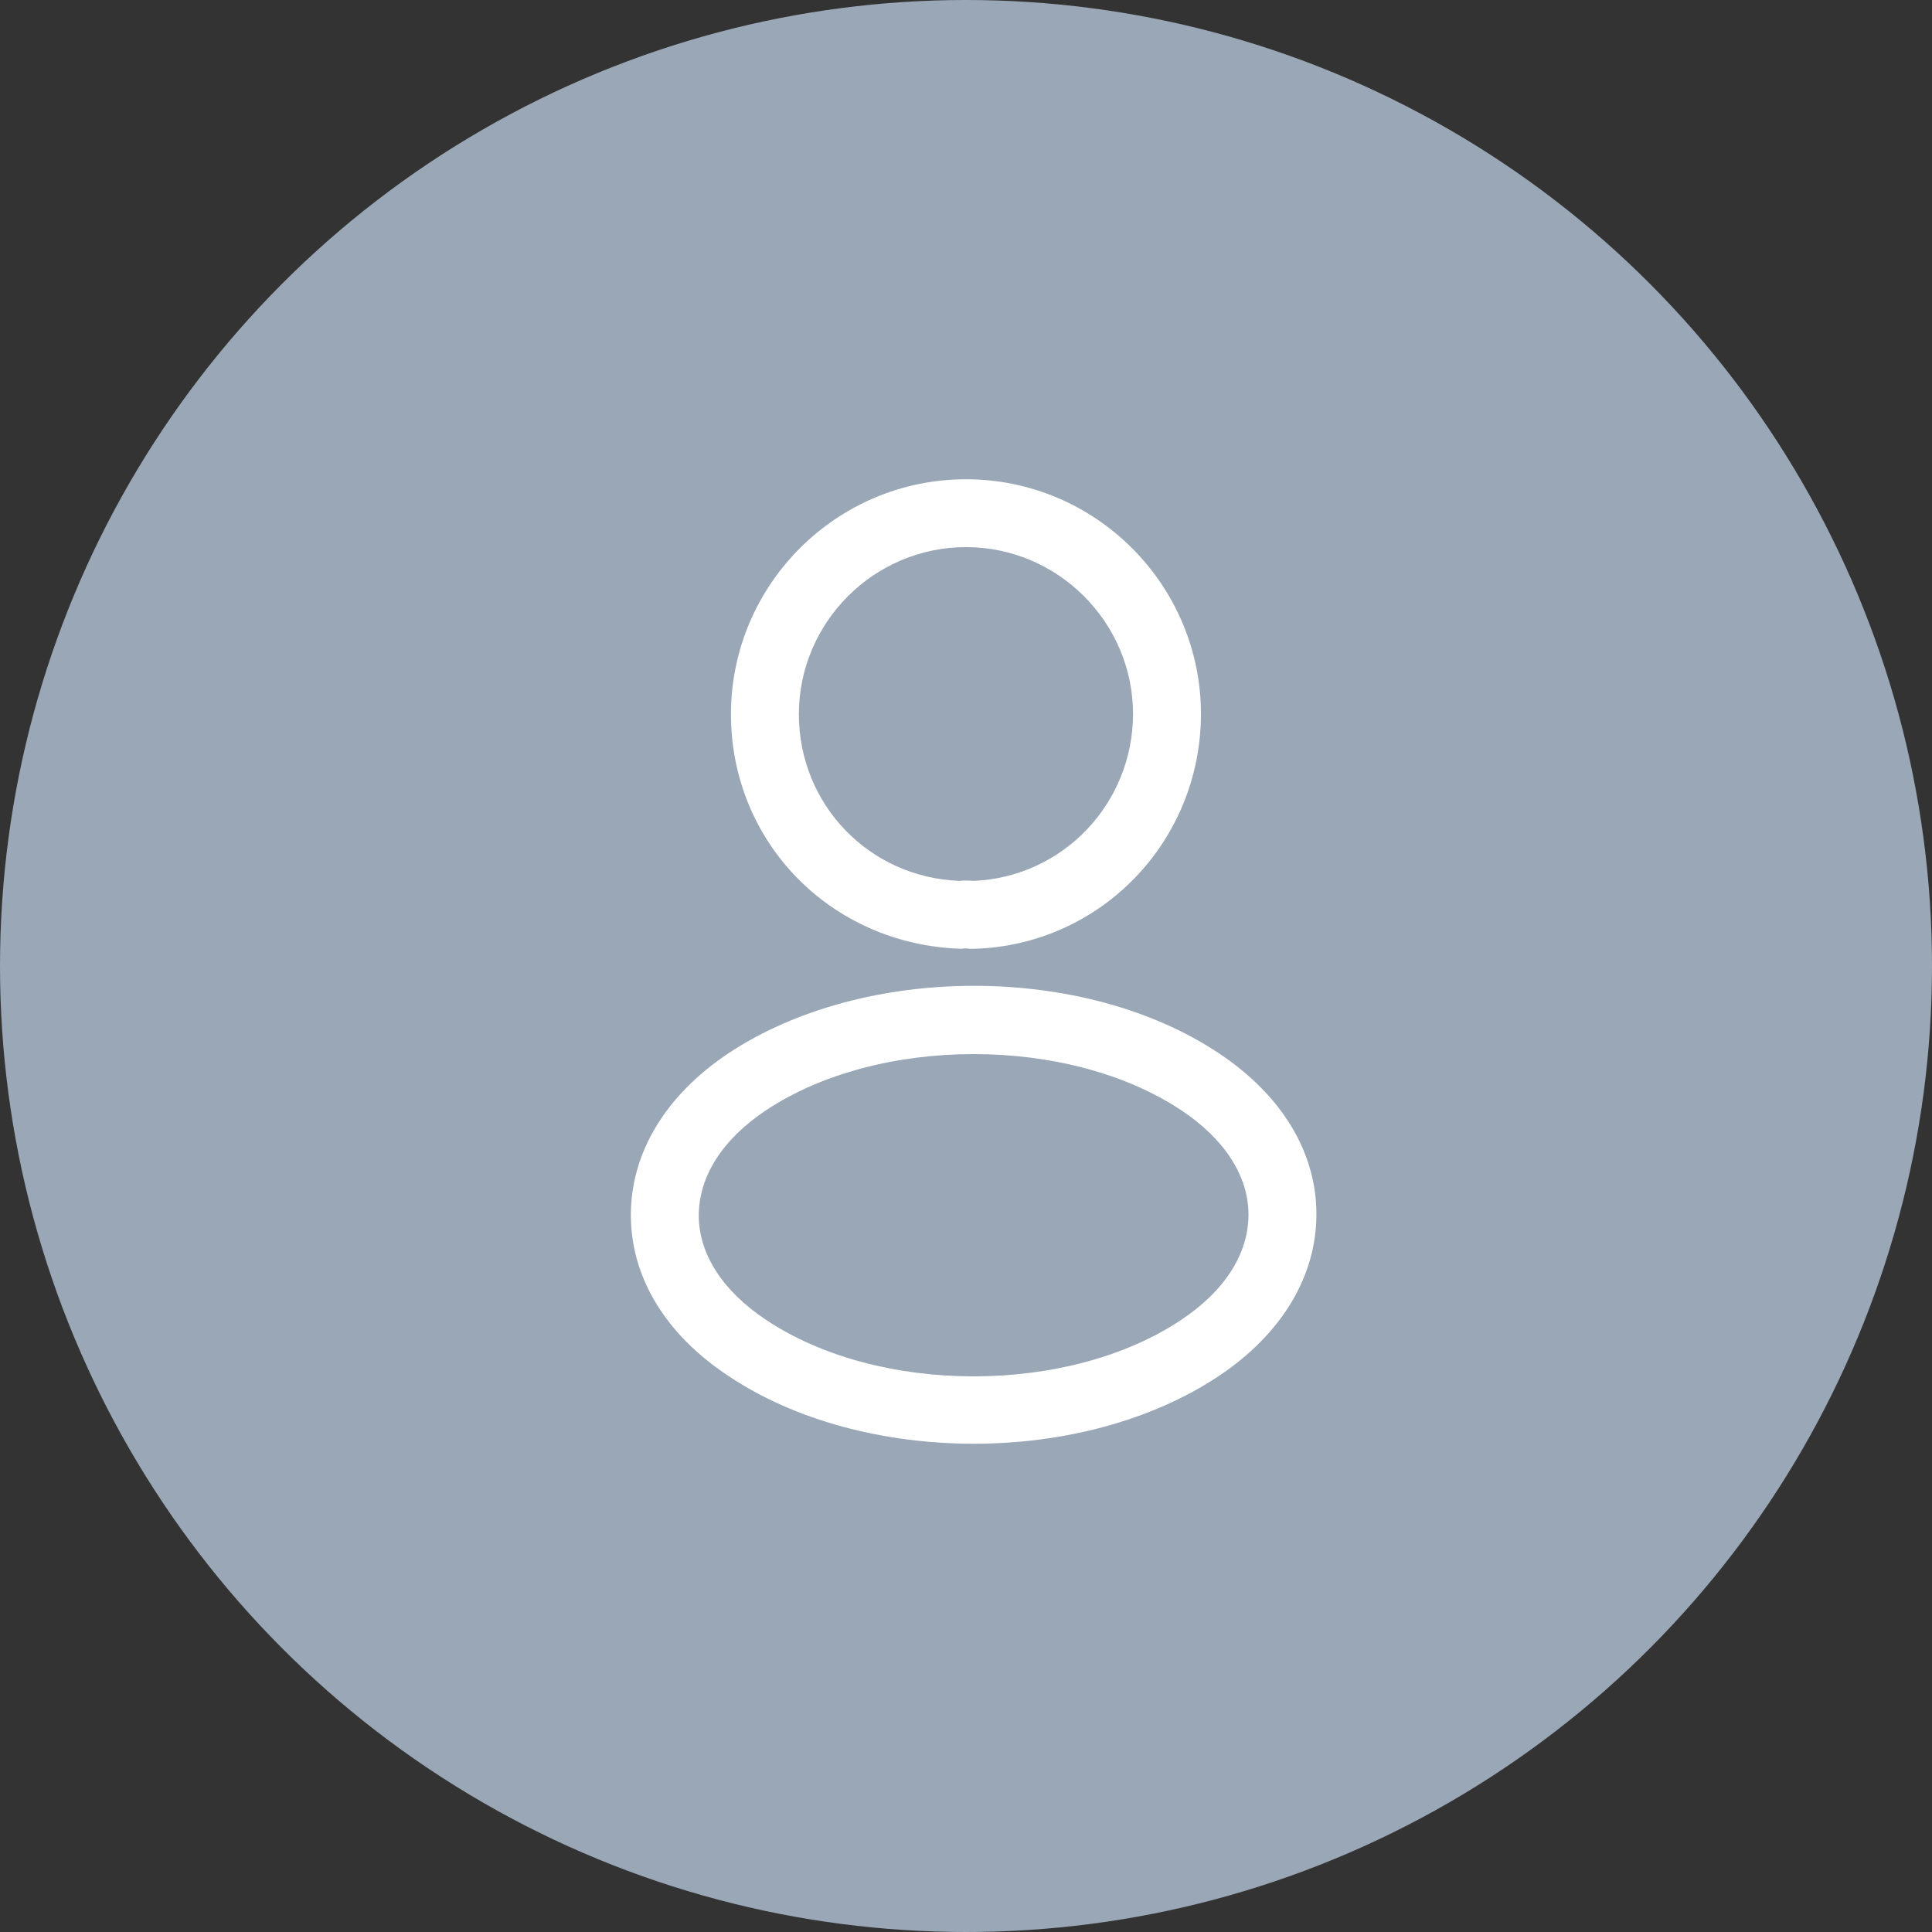 <svg width="32" height="32" viewBox="0 0 32 32" fill="none" xmlns="http://www.w3.org/2000/svg">
<rect x="0" y="0" width="32" height="32" fill="#333333" stroke="none"/>
<circle cx="16" cy="16" r="16" fill="#9AA7B6"/>
<path d="M16.12 15.715C16.097 15.715 16.082 15.715 16.06 15.715C16.022 15.707 15.97 15.707 15.925 15.715C13.75 15.648 12.107 13.938 12.107 11.83C12.107 9.685 13.855 7.938 16 7.938C18.145 7.938 19.892 9.685 19.892 11.83C19.885 13.938 18.235 15.648 16.142 15.715C16.135 15.715 16.127 15.715 16.12 15.715ZM16 9.062C14.477 9.062 13.232 10.307 13.232 11.83C13.232 13.33 14.402 14.537 15.895 14.59C15.932 14.582 16.037 14.582 16.135 14.59C17.605 14.523 18.76 13.315 18.767 11.83C18.767 10.307 17.522 9.062 16 9.062Z" fill="white"/>
<path d="M16.127 23.913C14.657 23.913 13.179 23.538 12.062 22.788C11.019 22.098 10.449 21.152 10.449 20.125C10.449 19.098 11.019 18.145 12.062 17.448C14.312 15.955 17.957 15.955 20.192 17.448C21.227 18.137 21.804 19.082 21.804 20.11C21.804 21.137 21.234 22.09 20.192 22.788C19.067 23.538 17.597 23.913 16.127 23.913ZM12.684 18.392C11.964 18.872 11.574 19.488 11.574 20.133C11.574 20.77 11.972 21.385 12.684 21.858C14.552 23.11 17.702 23.11 19.569 21.858C20.289 21.378 20.679 20.762 20.679 20.117C20.679 19.48 20.282 18.865 19.569 18.392C17.702 17.148 14.552 17.148 12.684 18.392Z" fill="white"/>
</svg>
